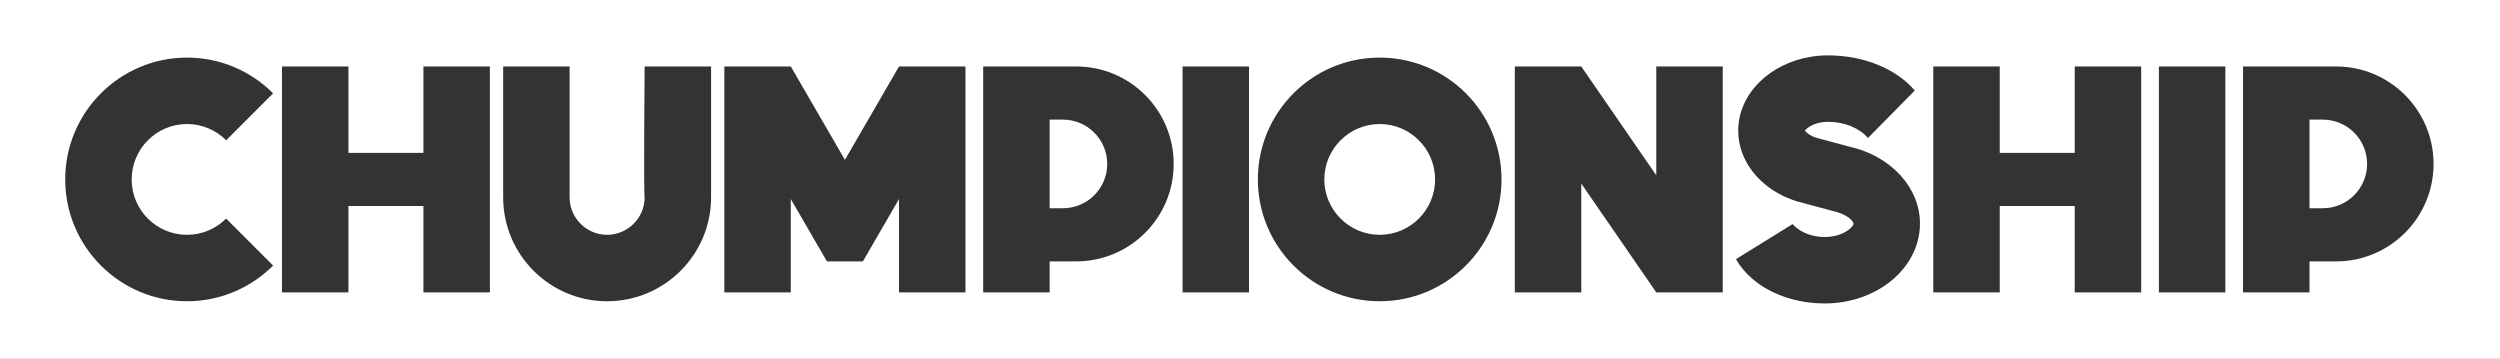 <?xml version="1.0" encoding="utf-8"?>
<!-- Generator: Adobe Illustrator 16.0.3, SVG Export Plug-In . SVG Version: 6.00 Build 0)  -->
<!DOCTYPE svg PUBLIC "-//W3C//DTD SVG 1.1//EN" "http://www.w3.org/Graphics/SVG/1.1/DTD/svg11.dtd">
<svg version="1.1" xmlns="http://www.w3.org/2000/svg" xmlns:xlink="http://www.w3.org/1999/xlink" x="0px" y="0px"
	 width="621.303px" height="89.179px" viewBox="0 0 621.303 89.179" enable-background="new 0 0 621.303 89.179"
	 xml:space="preserve">
<rect x="0" y="0" width="621.303" height="89.179" fill="#333333" stroke="none"/>
<symbol  id="Loss" viewBox="-2.5 -10 5 20">
	<polygon fill="none" points="2.5,-10 -2.5,-10 -2.5,10 2.5,10 	"/>
	<polygon fill="#00B4E1" points="2.5,-10 -2.5,-10 -2.5,3 2.5,3 	"/>
</symbol>
<symbol  id="Null" viewBox="-2.5 -10 5 20">
	<polygon fill="none" points="2.5,-10 -2.5,-10 -2.5,10 2.5,10 	"/>
	<polygon fill="#AAAFB4" points="2.5,-0.5 -2.5,-0.5 -2.5,0.5 2.5,0.5 	"/>
</symbol>
<symbol  id="Win" viewBox="-2.5 -10 5 20">
	<polygon fill="none" points="2.5,-10 -2.5,-10 -2.5,10 2.5,10 	"/>
	<polygon fill="#83BE40" points="2.5,-3 -2.5,-3 -2.5,10 2.5,10 	"/>
</symbol>
<g id="Scan">
</g>
<g id="Main">
	<g>
		<path fill="#FFFFFF" d="M342.885,58.353c7.59,0,13.764-6.176,13.764-13.763c0-7.588-6.174-13.764-13.764-13.764
			c-7.586,0-13.764,6.176-13.764,13.764C329.121,52.177,335.299,58.353,342.885,58.353z"/>
		<path fill="#FFFFFF" d="M275.168,40.738c0-6.075-4.928-11.009-11.006-11.009h-3.303v22.021h3.303
			C270.24,51.751,275.168,46.815,275.168,40.738z"/>
		<path fill="#FFFFFF" d="M588.273,40.738c0-6.075-4.932-11.009-11.01-11.009h-3.301v22.021h3.301
			C583.342,51.751,588.273,46.815,588.273,40.738z"/>
		<path fill="#FFFFFF" d="M0,89.179h621.303V0H0V89.179z M557.447,16.519h23.119c13.377,0,24.225,10.843,24.225,24.22
			c0,13.378-10.848,24.223-24.225,24.223h-6.604v7.707h-16.516V16.519z M536.531,16.515h16.516V72.66h-16.516V16.515z
			 M480.463,16.515h16.514v21.47h18.639v-21.47h16.516V72.66h-16.516V51.194h-18.639V72.66h-16.514V16.515z M456.609,52.737
			l-0.221-0.067l-4.523-1.213l-3.48-0.937l-1.75-0.46l-0.041-0.011c-4.564-1.406-8.42-4.028-11.025-7.397
			c-2.268-2.93-3.586-6.419-3.586-10.175c0-1.143,0.123-2.258,0.35-3.333c1.885-8.73,10.986-15.371,21.967-15.382h0.033
			c9.115,0.011,17.076,3.501,21.533,8.73l-11.592,11.759l-0.043,0.043c-2.051-2.399-5.701-4.006-9.898-4.017h-0.033
			c-3.381,0.011-5.254,1.519-5.736,2.199c0.318,0.454,1.256,1.275,2.842,1.774c0.256,0.087,0.535,0.152,0.834,0.22l3.895,1.043
			l3.748,1.006l1.863,0.492c4.225,1.326,7.895,3.626,10.576,6.587c3.037,3.322,4.832,7.484,4.832,11.998
			c0,0.871-0.063,1.738-0.209,2.579c-1.494,9.732-11.426,17.239-23.461,17.239h-0.031c-7.178,0-13.617-2.39-17.988-6.153
			c-1.664-1.432-3.027-3.074-4.035-4.858l14.063-8.715c0.23,0.263,0.496,0.515,0.773,0.756c1.748,1.497,4.314,2.455,7.188,2.455
			h0.031c4.547,0,7.16-2.508,7.16-3.303C460.643,55.016,459.209,53.476,456.609,52.737z M376.461,16.515h16.516l18.643,27.051
			V16.515h16.516V72.66h-16.516l-18.643-27.047V72.66h-16.516V16.515z M342.885,14.312c16.723,0,30.275,13.554,30.275,30.278
			c0,16.724-13.553,30.277-30.275,30.277s-30.281-13.554-30.281-30.277C312.604,27.865,326.162,14.312,342.885,14.312z
			 M293.891,16.515h16.518V72.66h-16.518V16.515z M244.342,16.519h23.119c13.381,0,24.225,10.843,24.225,24.22
			c0,13.378-10.844,24.223-24.225,24.223h-6.602v7.707h-16.518V16.519z M180.014,16.519h16.514l13.455,23.206l13.443-23.206h16.516
			v56.149h-16.516V49.459l-3.906,6.738l-5.078,8.764h-8.93l-5.078-8.764l-3.906-6.738v23.209h-16.514V16.519z M125.047,16.515
			h16.512v32.524c0,5.129,4.191,9.313,9.314,9.313c5.141,0,9.332-4.185,9.332-9.313c-0.277-0.841,0-32.524,0-32.524h16.514v32.524
			c0,14.254-11.574,25.828-25.846,25.828c-14.256,0-25.826-11.574-25.826-25.828V16.515z M70.078,16.515h16.514v21.47h18.639v-21.47
			h16.516V72.66H105.23V51.194H86.592V72.66H70.078V16.515z M25.078,23.196c5.471-5.482,13.049-8.885,21.406-8.885
			c8.344,0,15.92,3.402,21.391,8.885L56.213,34.858c-2.494-2.489-5.934-4.032-9.729-4.032c-3.813,0-7.26,1.543-9.734,4.043
			c-2.486,2.487-4.029,5.931-4.029,9.721c0,3.809,1.543,7.243,4.029,9.73c2.484,2.489,5.934,4.032,9.734,4.032
			c3.795,0,7.223-1.543,9.717-4.032l11.674,11.673c-5.482,5.484-13.047,8.874-21.391,8.874c-8.357,0-15.918-3.39-21.406-8.874
			c-5.482-5.485-8.871-13.059-8.871-21.403C16.207,36.244,19.596,28.682,25.078,23.196z"/>
	</g>
</g>
</svg>
